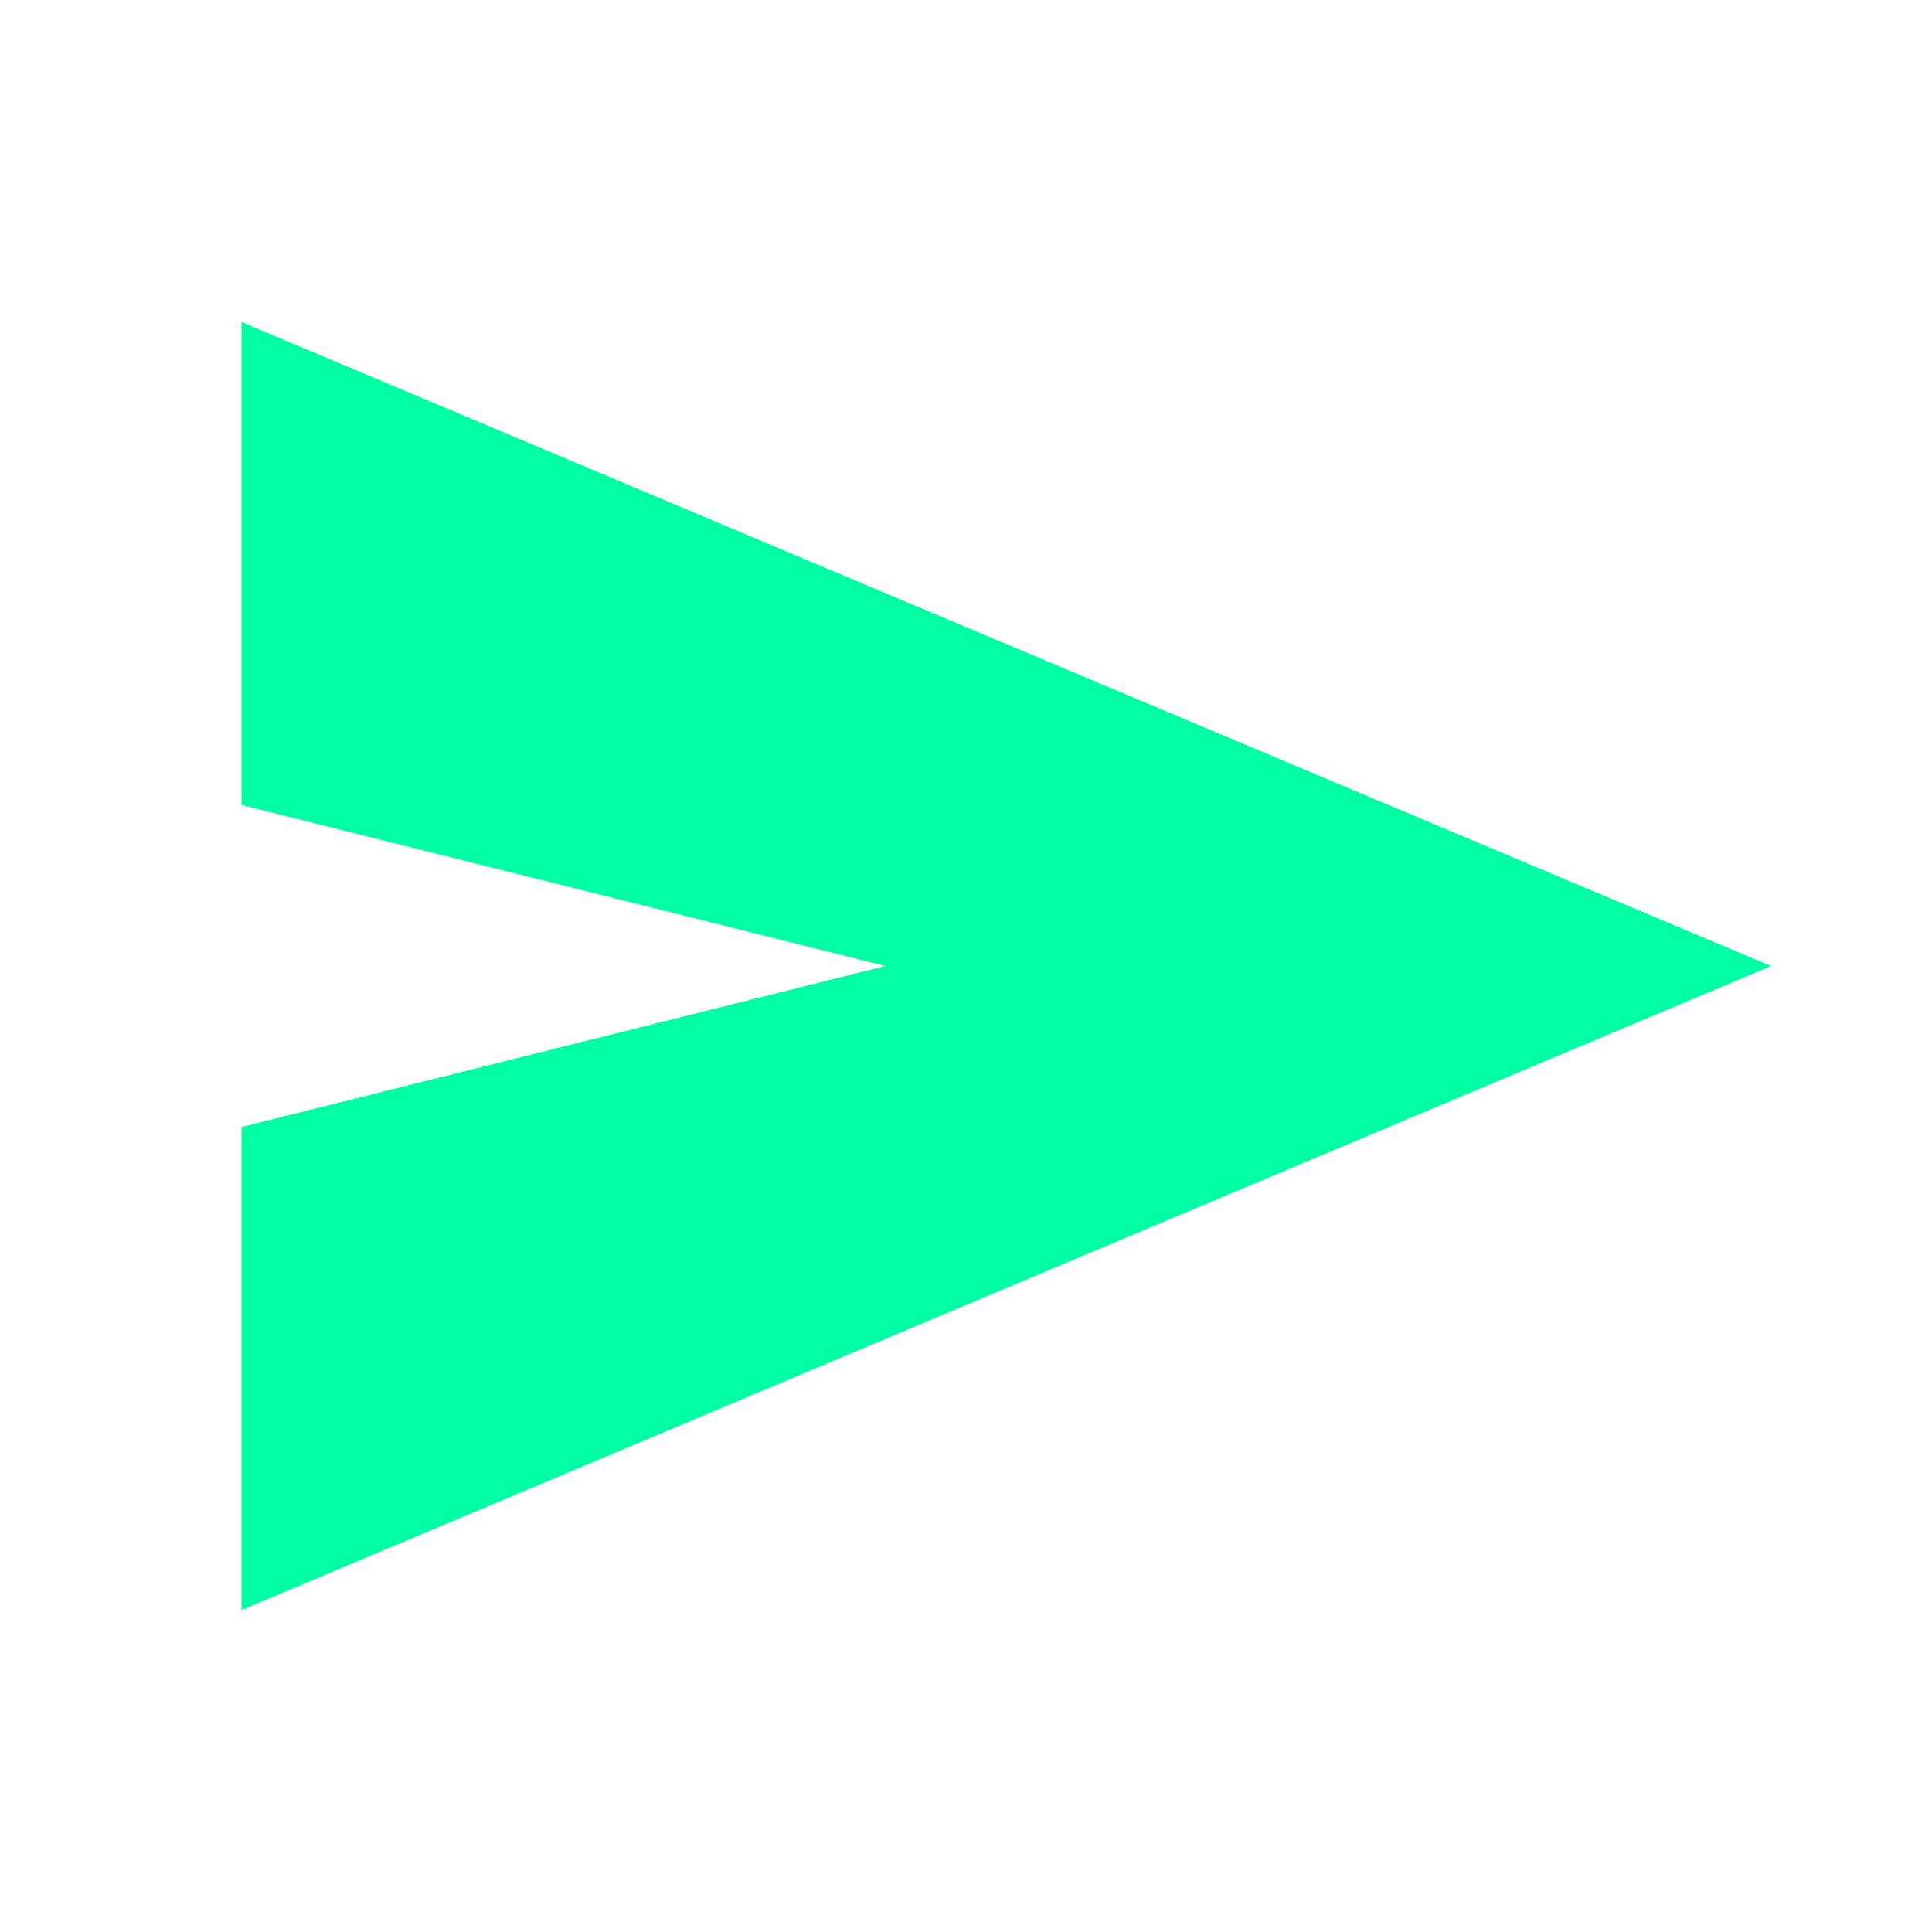 <?xml version="1.0" encoding="UTF-8" standalone="no"?><svg width='44' height='44' viewBox='0 0 44 44' fill='none' xmlns='http://www.w3.org/2000/svg'>
<path d='M5.5 36.667V25.667L20.167 22L5.5 18.333V7.333L40.333 22L5.5 36.667Z' fill='#00FFA3'/>
</svg>
